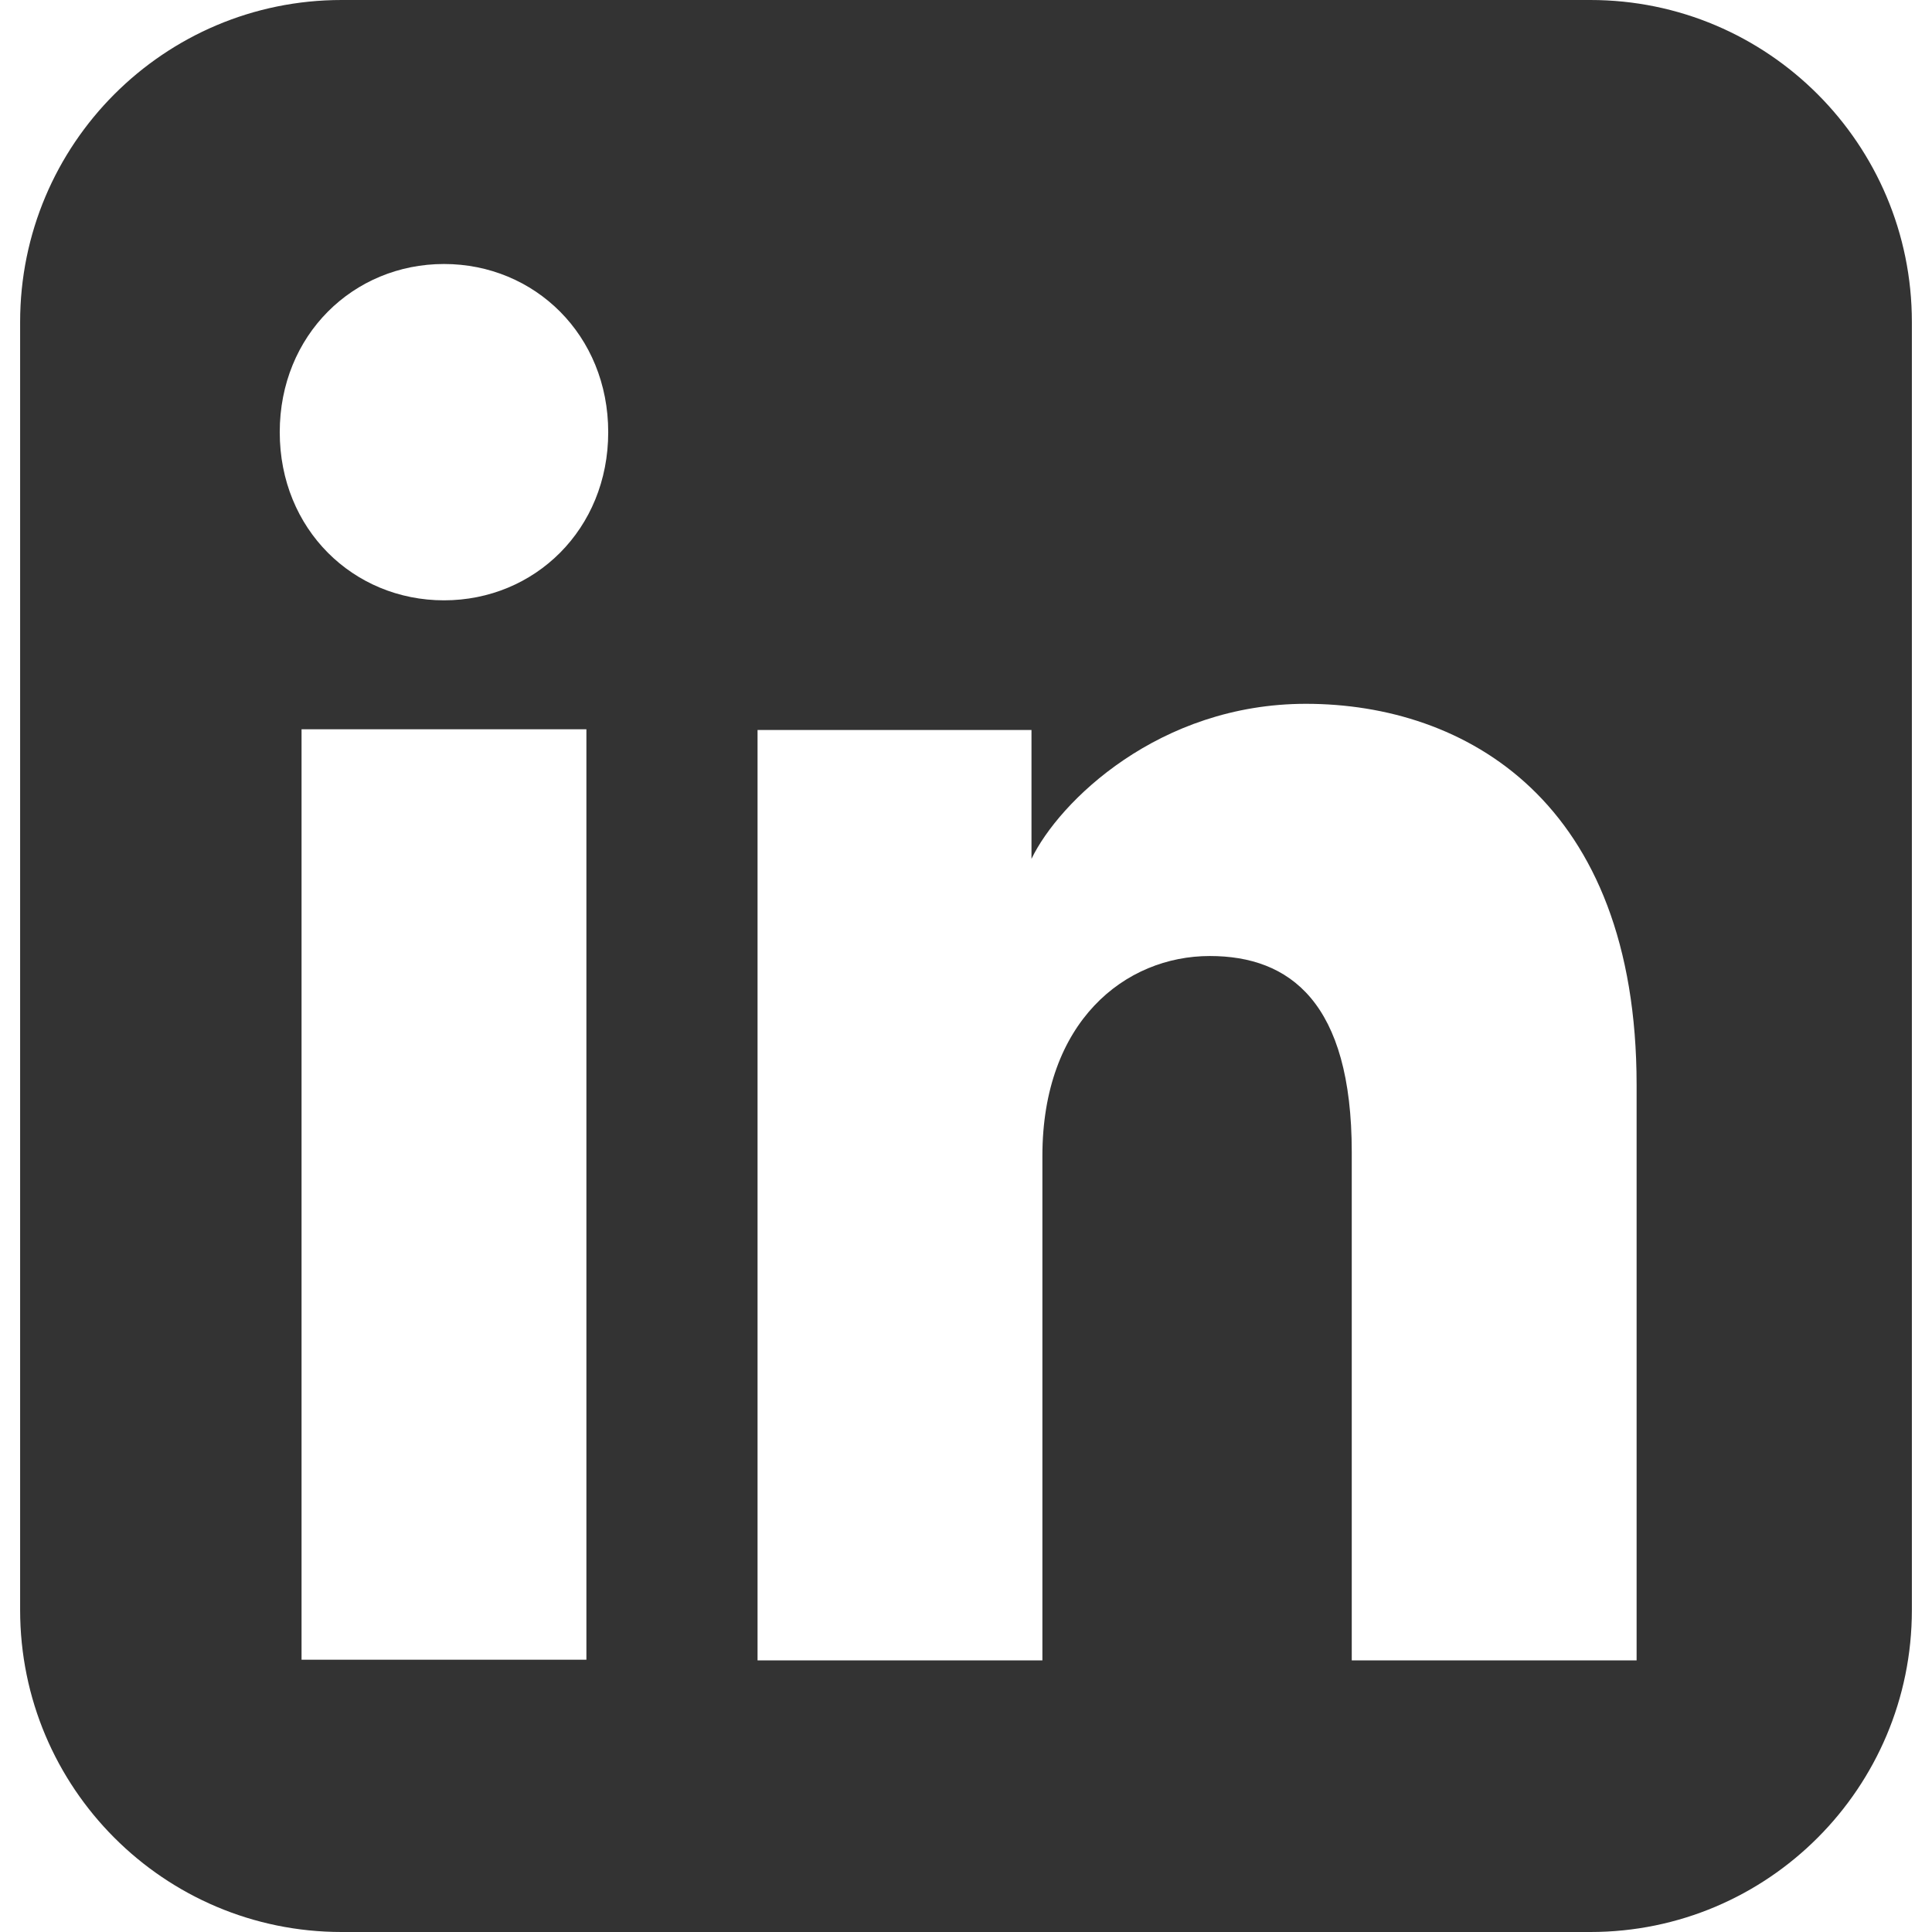<svg width="48" height="48" viewBox="0 0 47 48" fill="none" xmlns="http://www.w3.org/2000/svg">
    <path fill-rule="evenodd" clip-rule="evenodd"
        d="M7.987 0C3.576 0 0 3.582 0 8V40C0 44.418 3.576 48 7.987 48H39.013C43.424 48 47 44.418 47 40V8C47 3.582 43.424 0 39.013 0H7.987ZM6.45 10.738C6.45 13.151 8.277 14.915 10.531 14.915C12.784 14.915 14.611 13.151 14.611 10.738C14.611 8.325 12.784 6.559 10.531 6.559C8.277 6.559 6.45 8.325 6.45 10.738ZM33.084 41.252H40.161V26.955C40.161 19.894 35.894 17.486 31.945 17.486C28.293 17.486 25.812 19.915 25.127 21.338V18.136H18.321V41.252H25.398V28.719C25.398 25.377 27.457 23.752 29.557 23.752C31.543 23.752 33.084 24.901 33.084 28.626V41.252ZM14.069 18.118V41.235H6.992V18.118H14.069Z"
        fill="rgba(0,0,0,0.8)" />
</svg>